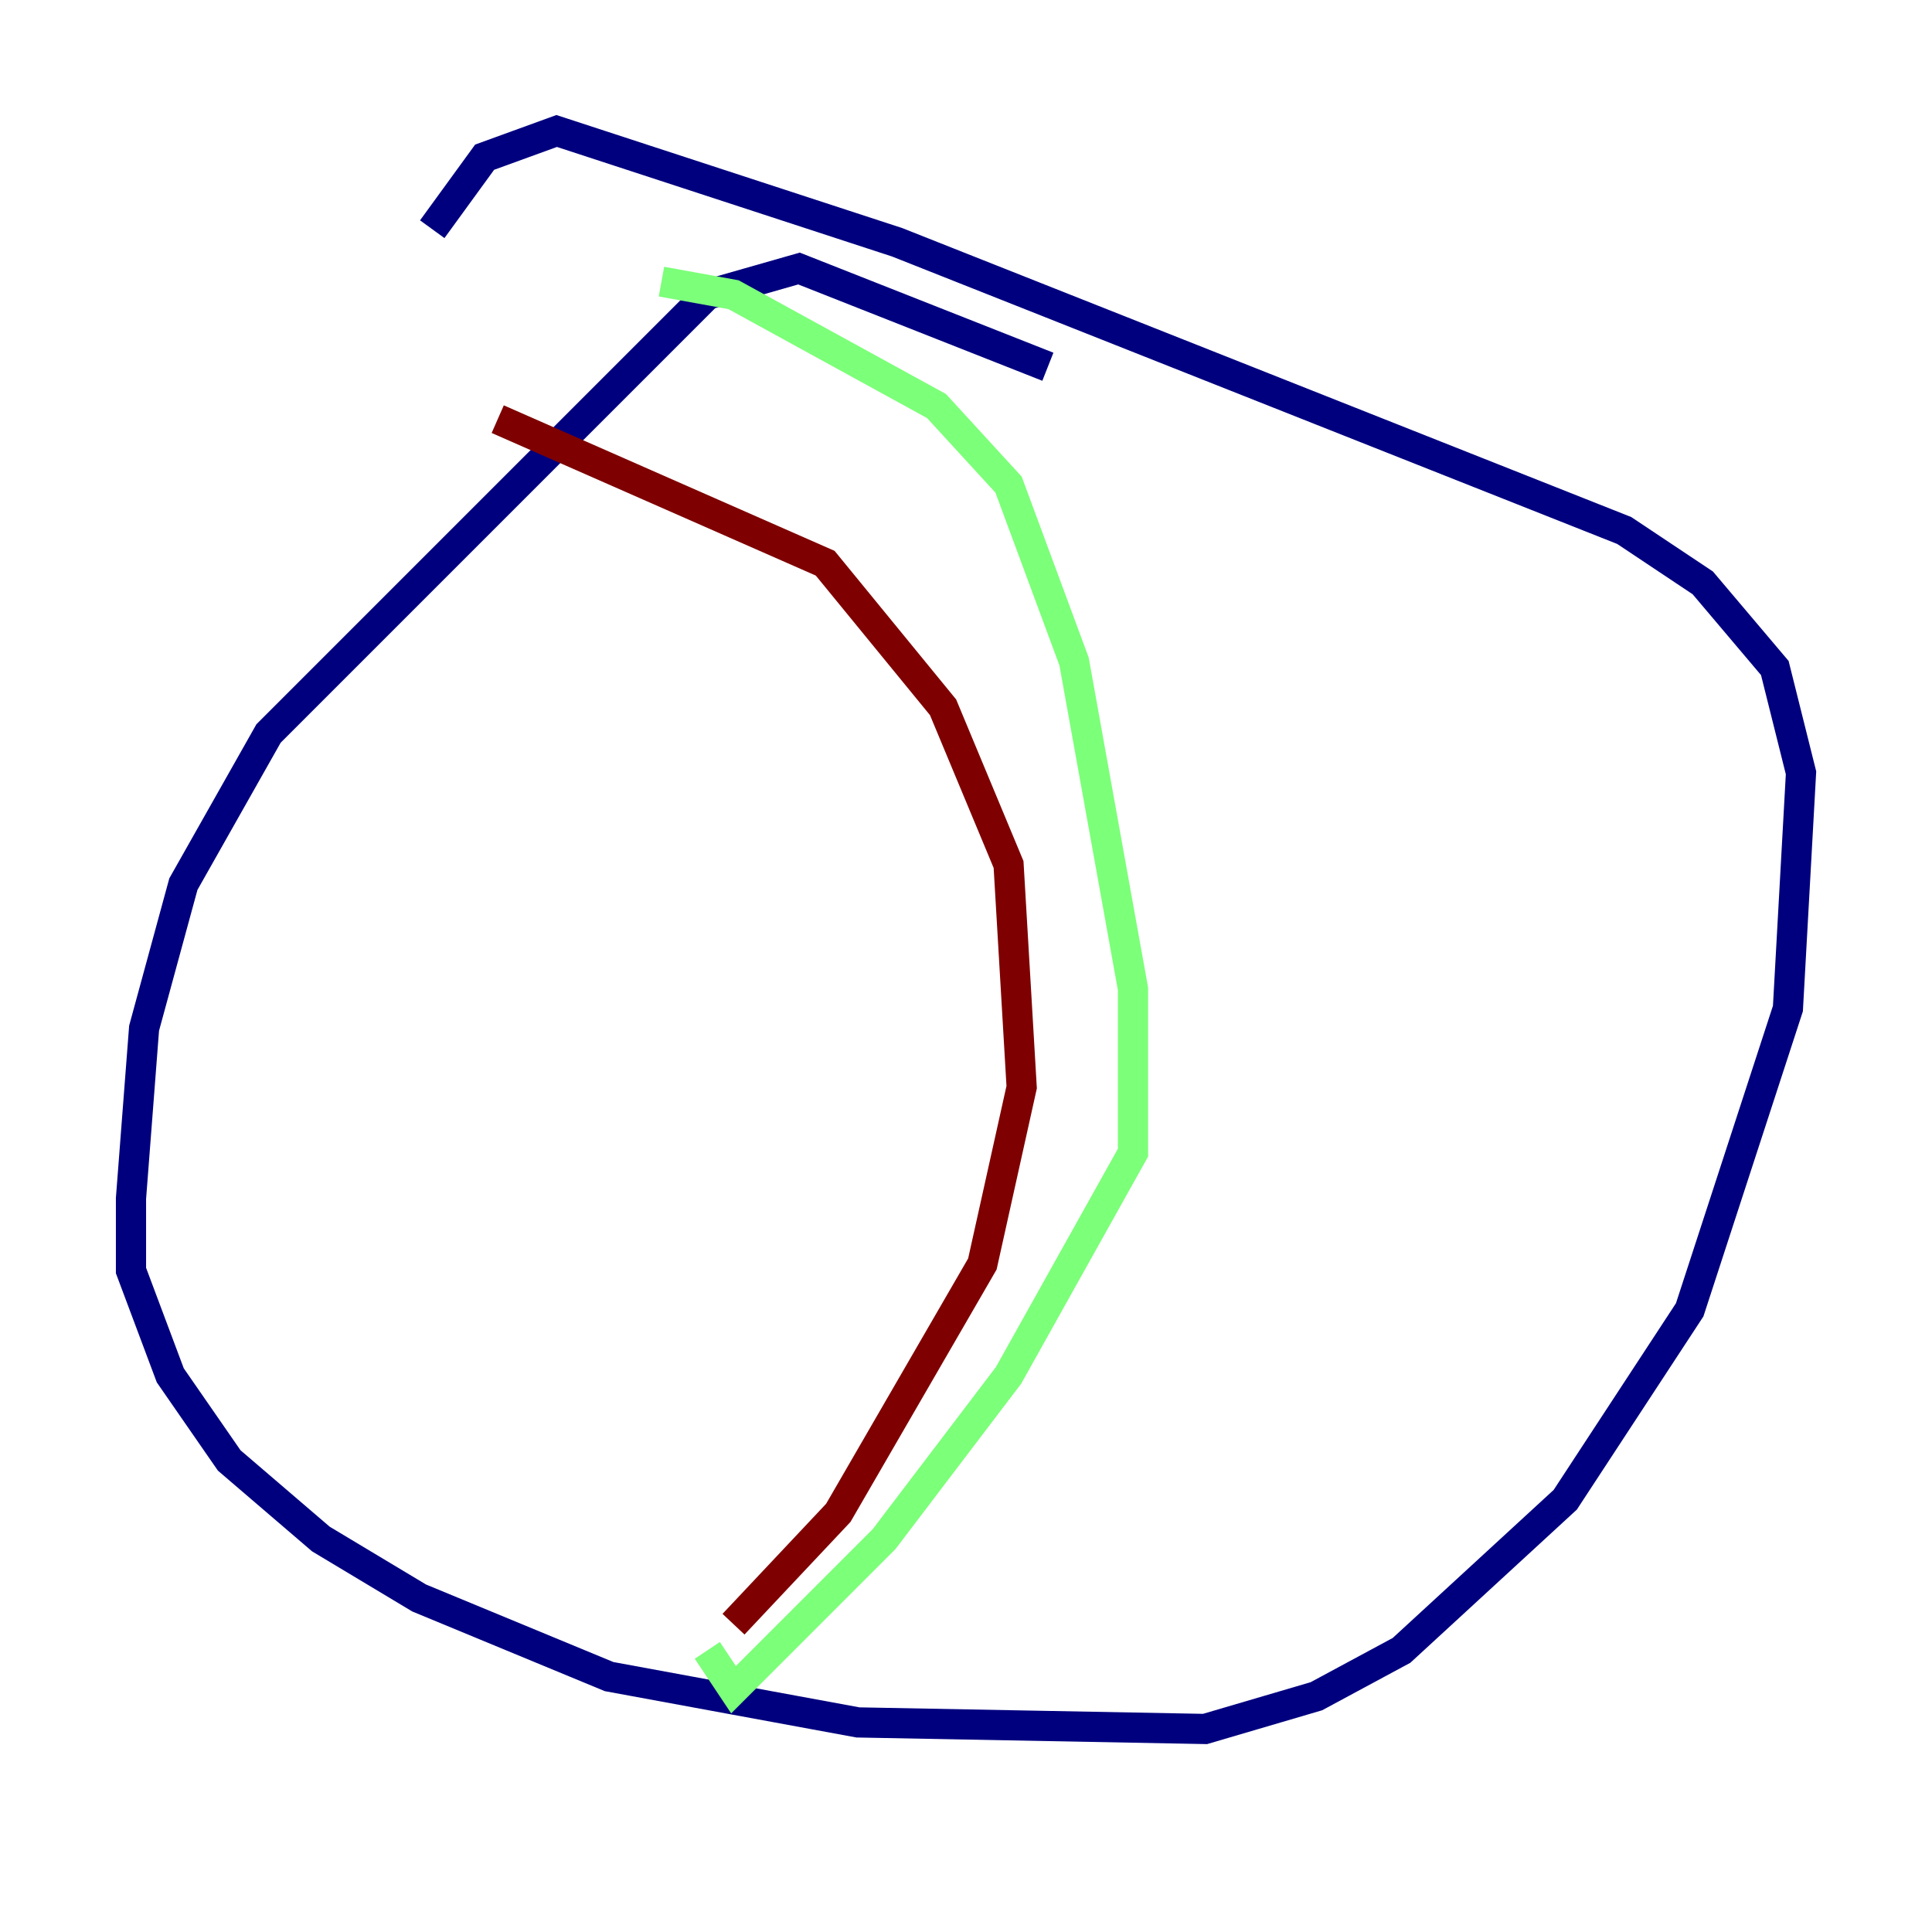 <?xml version="1.0" encoding="utf-8" ?>
<svg baseProfile="tiny" height="128" version="1.2" viewBox="0,0,128,128" width="128" xmlns="http://www.w3.org/2000/svg" xmlns:ev="http://www.w3.org/2001/xml-events" xmlns:xlink="http://www.w3.org/1999/xlink"><defs /><polyline fill="none" points="69.424,24.298 52.936,17.79 46.861,19.525 17.79,48.597 12.149,58.576 9.546,68.122 8.678,79.403 8.678,84.176 11.281,91.119 15.186,96.759 21.261,101.966 27.77,105.871 40.352,111.078 56.841,114.115 79.837,114.549 87.214,112.38 92.854,109.342 103.702,99.363 111.946,86.78 118.454,66.82 119.322,51.2 117.586,44.258 112.814,38.617 107.607,35.146 59.444,16.054 36.881,8.678 32.108,10.414 28.637,15.186" stroke="#00007f" stroke-width="2" /><polyline fill="none" points="43.824,18.658 48.597,19.525 62.047,26.902 66.82,32.108 71.159,43.824 75.064,65.519 75.064,76.366 66.82,91.119 58.576,101.966 48.597,111.946 46.861,109.342" stroke="#7cff79" stroke-width="2" /><polyline fill="none" points="32.976,27.77 54.671,37.315 62.481,46.861 66.82,57.275 67.688,72.027 65.085,83.742 55.539,100.231 48.597,107.607" stroke="#7f0000" stroke-width="2" /></svg>